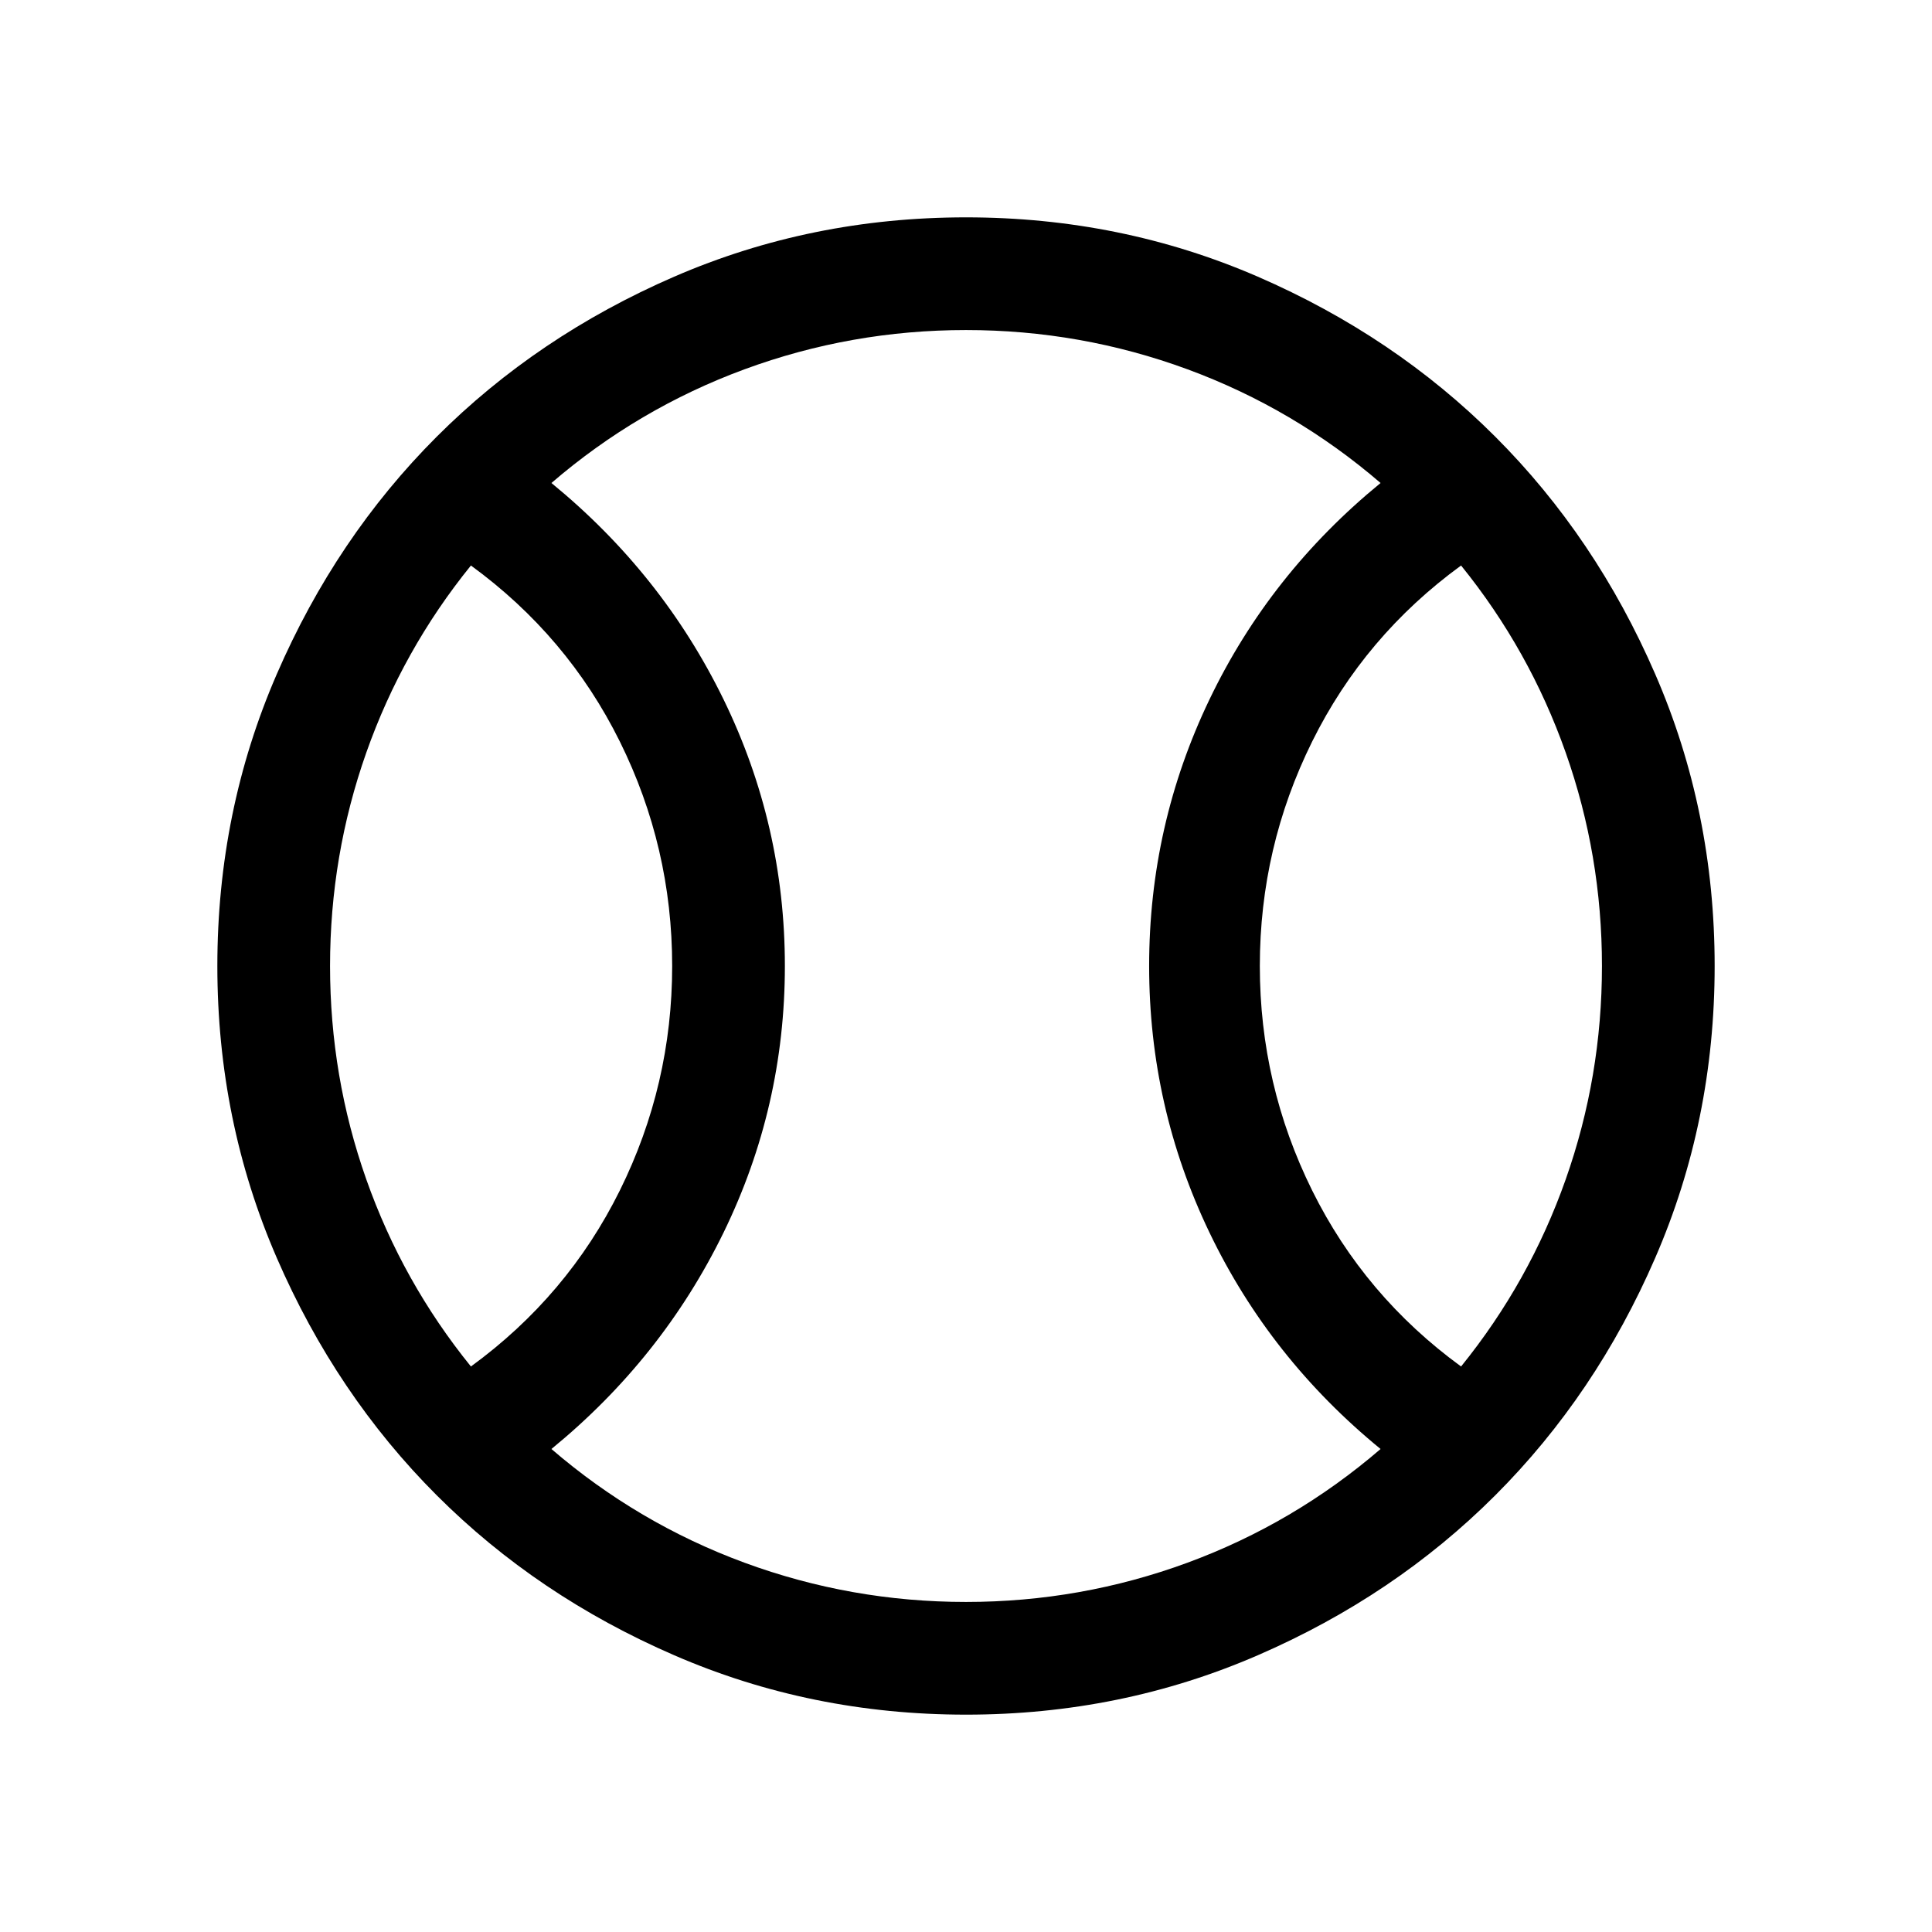 <svg xmlns="http://www.w3.org/2000/svg" height="24" width="24"><path d="M5.85 16.975q1.2-.875 1.85-2.187.65-1.313.65-2.788 0-1.475-.65-2.788Q7.05 7.9 5.85 7.025 5 8.075 4.55 9.35 4.1 10.625 4.1 12t.45 2.65q.45 1.275 1.3 2.325ZM12 19.9q1.425 0 2.75-.487 1.325-.488 2.4-1.413-1.375-1.125-2.125-2.688-.75-1.562-.75-3.312 0-1.75.75-3.312.75-1.563 2.125-2.688-1.075-.925-2.4-1.413Q13.425 4.1 12 4.1t-2.75.487Q7.925 5.075 6.85 6q1.375 1.125 2.138 2.688Q9.75 10.25 9.75 12q0 1.75-.762 3.312Q8.225 16.875 6.85 18q1.075.925 2.4 1.413 1.325.487 2.75.487Zm6.15-2.925q.85-1.05 1.3-2.325.45-1.275.45-2.65t-.45-2.65q-.45-1.275-1.3-2.325-1.2.875-1.85 2.187-.65 1.313-.65 2.788 0 1.475.65 2.788.65 1.312 1.85 2.187ZM12 12Zm0 9.3q-1.925 0-3.625-.738-1.7-.737-2.95-1.987-1.25-1.25-1.987-2.95Q2.7 13.925 2.7 12t.738-3.625q.737-1.7 1.987-2.95 1.25-1.25 2.95-1.988Q10.075 2.7 12 2.7t3.625.737q1.7.738 2.95 1.988 1.25 1.25 1.987 2.95.738 1.7.738 3.625t-.738 3.625q-.737 1.7-1.987 2.95-1.25 1.25-2.95 1.987-1.7.738-3.625.738Z"/></svg>